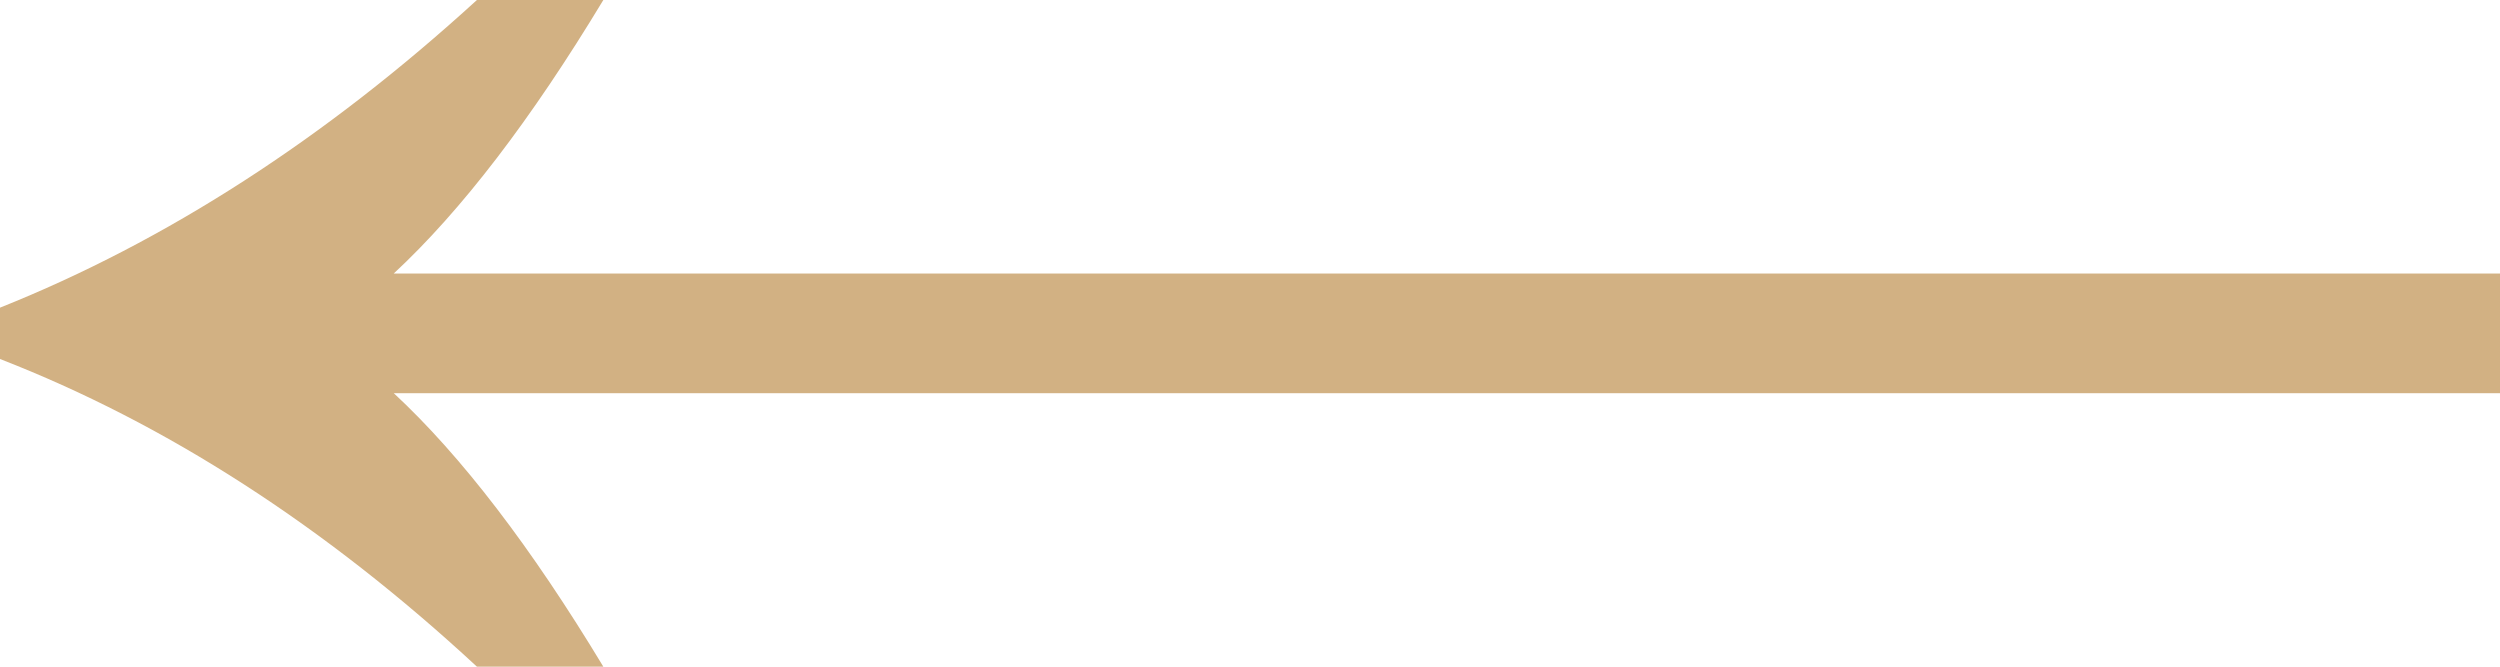 <svg width="30" height="8" viewBox="0 0 30 8" fill="none" xmlns="http://www.w3.org/2000/svg">
<path d="M5.723 8C3.902 6.313 1.994 5.083 0 4.308V3.692C1.994 2.895 3.902 1.664 5.723 0H7.24C6.373 1.436 5.535 2.53 4.725 3.282H30V4.718H4.725C5.535 5.47 6.373 6.564 7.24 8H5.723Z" fill="#d2b183"/>
</svg>

